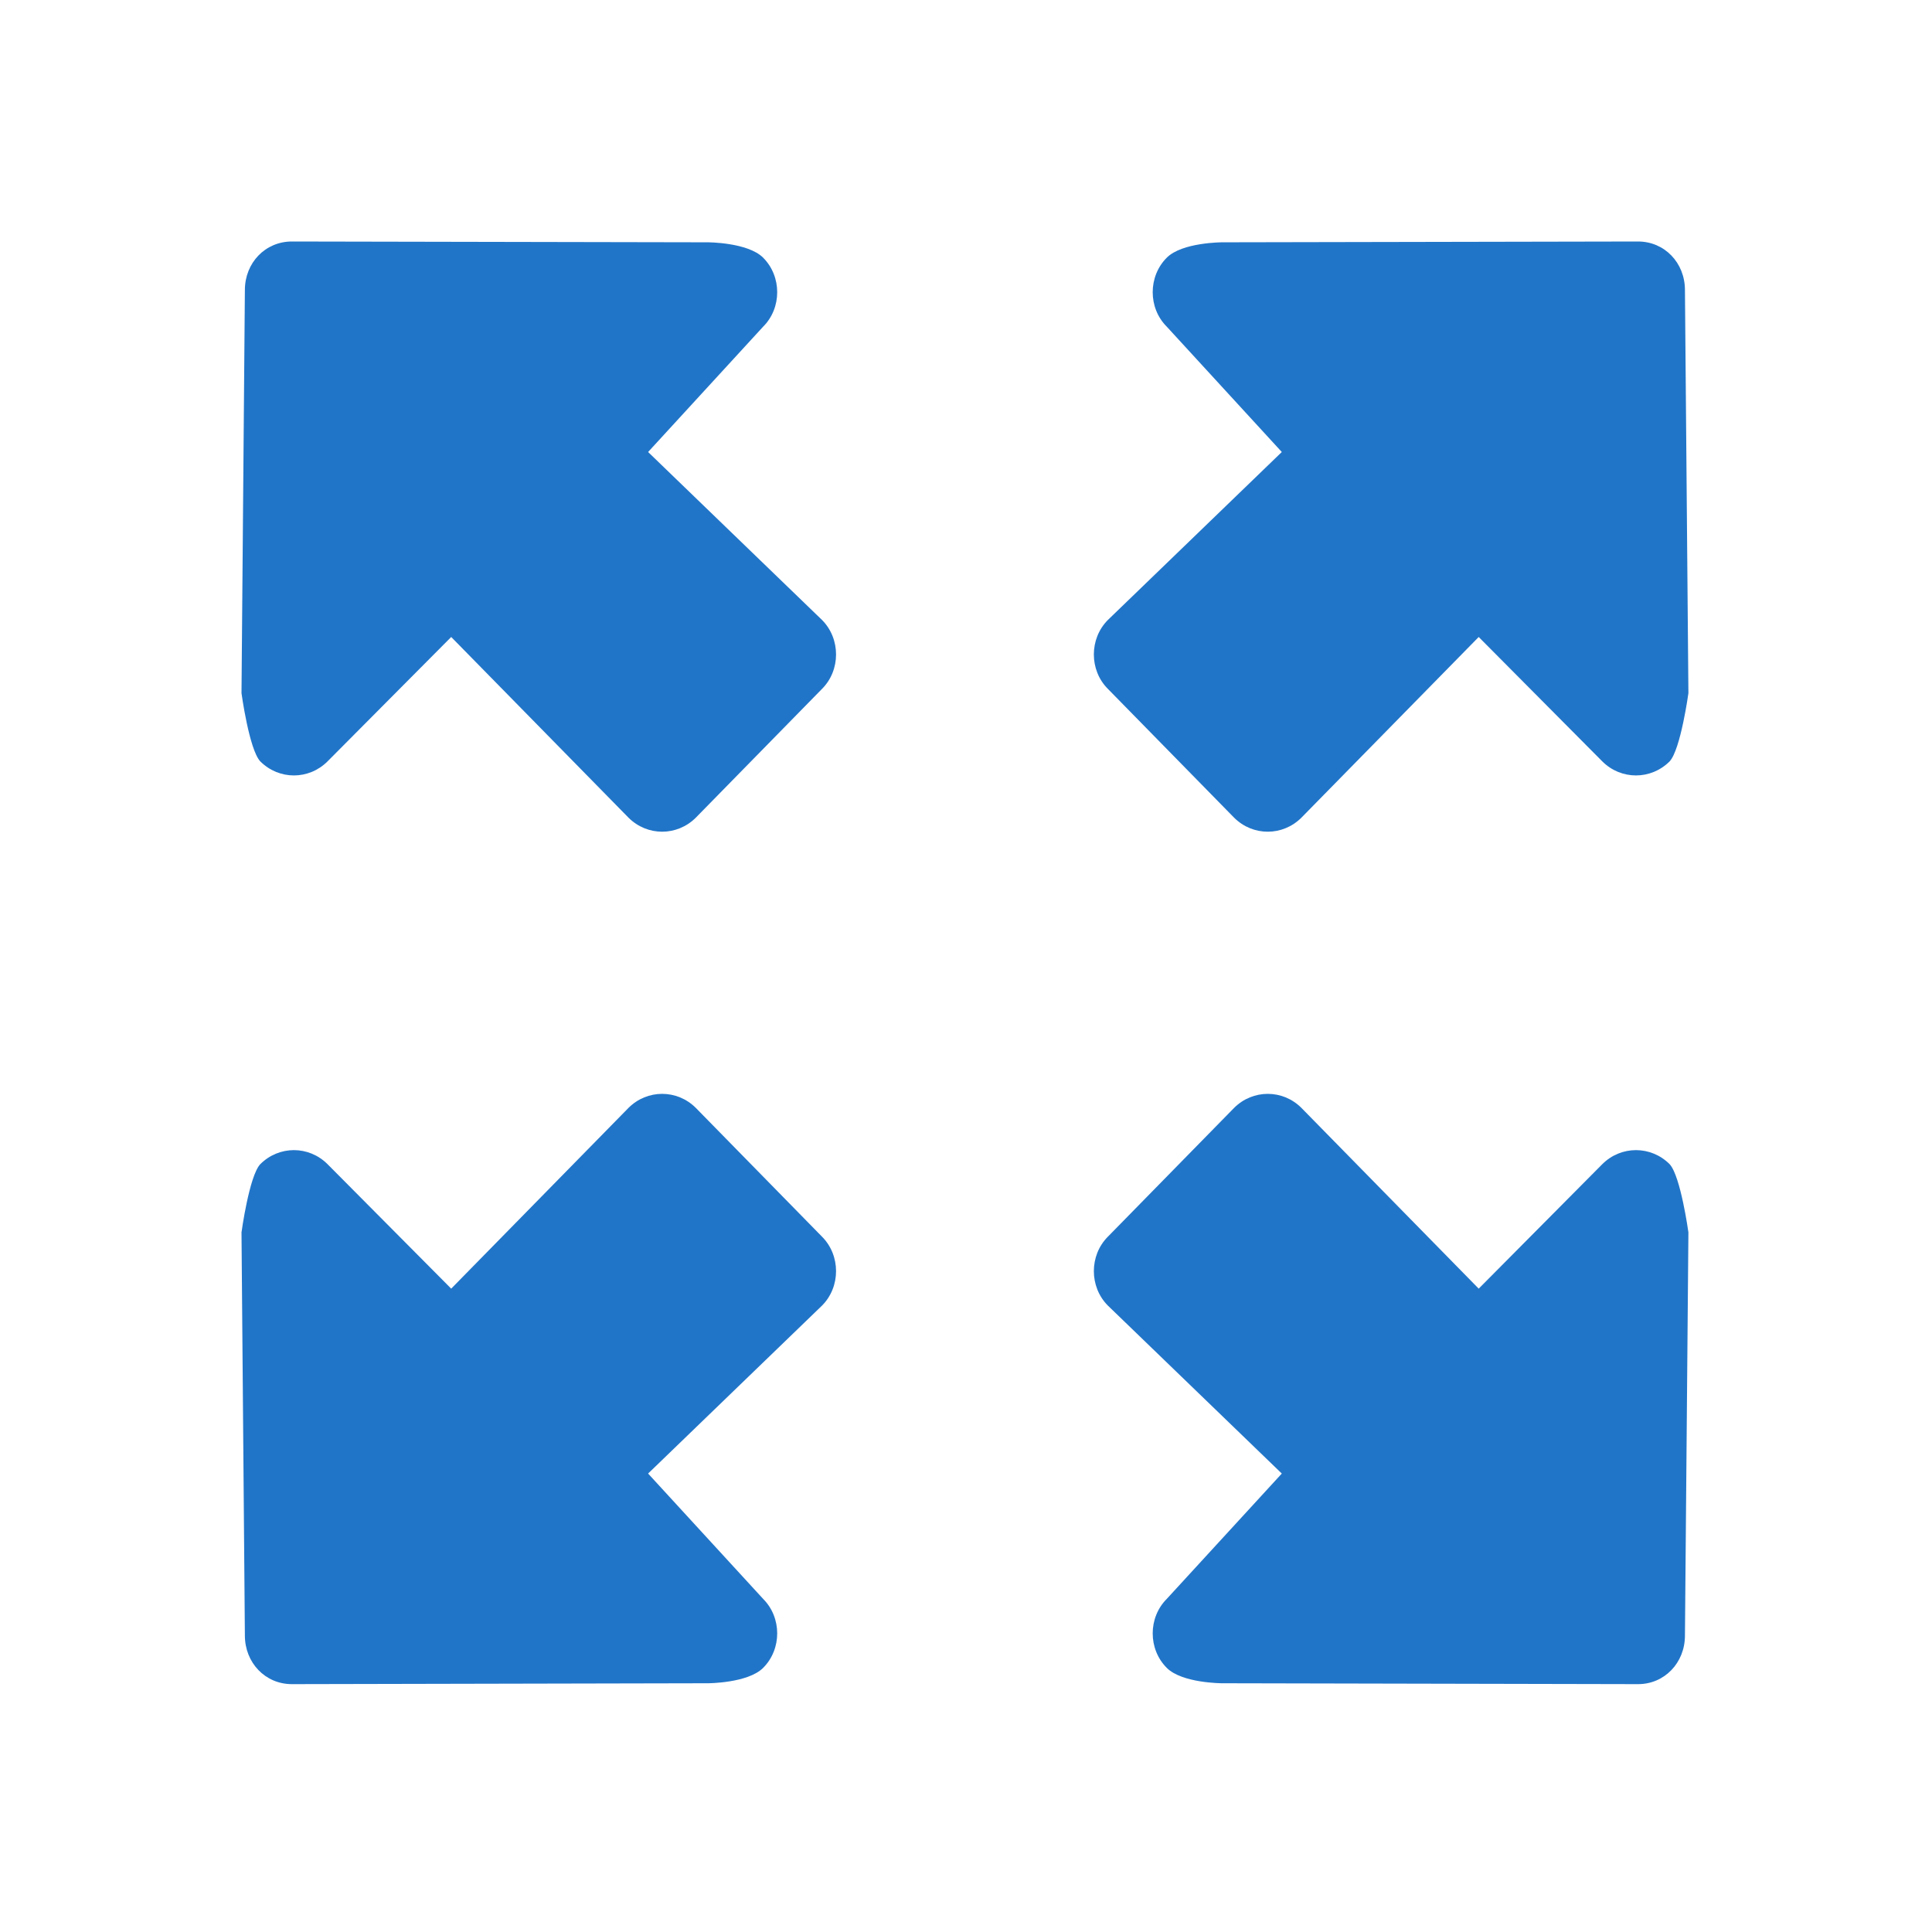 <?xml version="1.0" encoding="UTF-8" standalone="no"?>
<svg width="24px" height="24px" viewBox="0 0 24 24" version="1.1" xmlns="http://www.w3.org/2000/svg" xmlns:xlink="http://www.w3.org/1999/xlink" xmlns:sketch="http://www.bohemiancoding.com/sketch/ns">
    <!-- Generator: Sketch 3.5.2 (25235) - http://www.bohemiancoding.com/sketch -->
    <title>Rollover_FullScreen</title>
    <desc>Created with Sketch.</desc>
    <defs></defs>
    <g id="Page-1" stroke="none" stroke-width="1" fill="none" fill-rule="evenodd" sketch:type="MSPage">
        <g id="Rollover_FullScreen" sketch:type="MSArtboardGroup" fill="#2175C8">
            <path d="M3,15.309 L3.042,20.317 C3.042,20.656 3.296,20.921 3.625,20.921 L8.792,20.91 C8.792,20.91 9.289,20.91 9.48,20.719 C9.713,20.486 9.713,20.095 9.48,19.862 L8.051,18.305 L10.211,16.219 C10.444,15.986 10.444,15.595 10.211,15.362 L8.644,13.763 C8.411,13.53 8.04,13.53 7.807,13.763 L5.605,16.008 L4.069,14.462 C3.836,14.229 3.466,14.229 3.233,14.462 C3.095,14.61 3,15.309 3,15.309" id="Fill-2" sketch:type="MSShapeGroup"></path>
            <path d="M3,4.721 L3.042,9.729 C3.042,10.068 3.296,10.332 3.625,10.332 L8.792,10.322 C8.792,10.322 9.289,10.322 9.48,10.131 C9.713,9.898 9.713,9.506 9.48,9.274 L8.051,7.717 L10.211,5.631 C10.444,5.398 10.444,5.006 10.211,4.774 L8.644,3.175 C8.411,2.942 8.04,2.942 7.807,3.175 L5.605,5.419 L4.069,3.874 C3.836,3.641 3.466,3.641 3.233,3.874 C3.095,4.022 3,4.721 3,4.721" id="Fill-2" sketch:type="MSShapeGroup" transform="translate(6.693, 6.666) scale(1, -1) translate(-6.693, -6.666) "></path>
            <path d="M13.588,4.721 L13.631,9.729 C13.631,10.068 13.885,10.332 14.213,10.332 L19.38,10.322 C19.38,10.322 19.878,10.322 20.068,10.131 C20.301,9.898 20.301,9.506 20.068,9.274 L18.639,7.717 L20.799,5.631 C21.032,5.398 21.032,5.006 20.799,4.774 L19.232,3.175 C18.999,2.942 18.628,2.942 18.395,3.175 L16.193,5.419 L14.658,3.874 C14.425,3.641 14.054,3.641 13.821,3.874 C13.684,4.022 13.588,4.721 13.588,4.721" id="Fill-2" sketch:type="MSShapeGroup" transform="translate(17.281, 6.666) scale(-1, -1) translate(-17.281, -6.666) "></path>
            <path d="M13.588,15.309 L13.631,20.317 C13.631,20.656 13.885,20.921 14.213,20.921 L19.38,20.91 C19.38,20.91 19.878,20.91 20.068,20.719 C20.301,20.486 20.301,20.095 20.068,19.862 L18.639,18.305 L20.799,16.219 C21.032,15.986 21.032,15.595 20.799,15.362 L19.232,13.763 C18.999,13.53 18.628,13.53 18.395,13.763 L16.193,16.008 L14.658,14.462 C14.425,14.229 14.054,14.229 13.821,14.462 C13.684,14.61 13.588,15.309 13.588,15.309" id="Fill-2" sketch:type="MSShapeGroup" transform="translate(17.281, 17.254) scale(-1, 1) translate(-17.281, -17.254) "></path>
        </g>
    </g>
</svg>